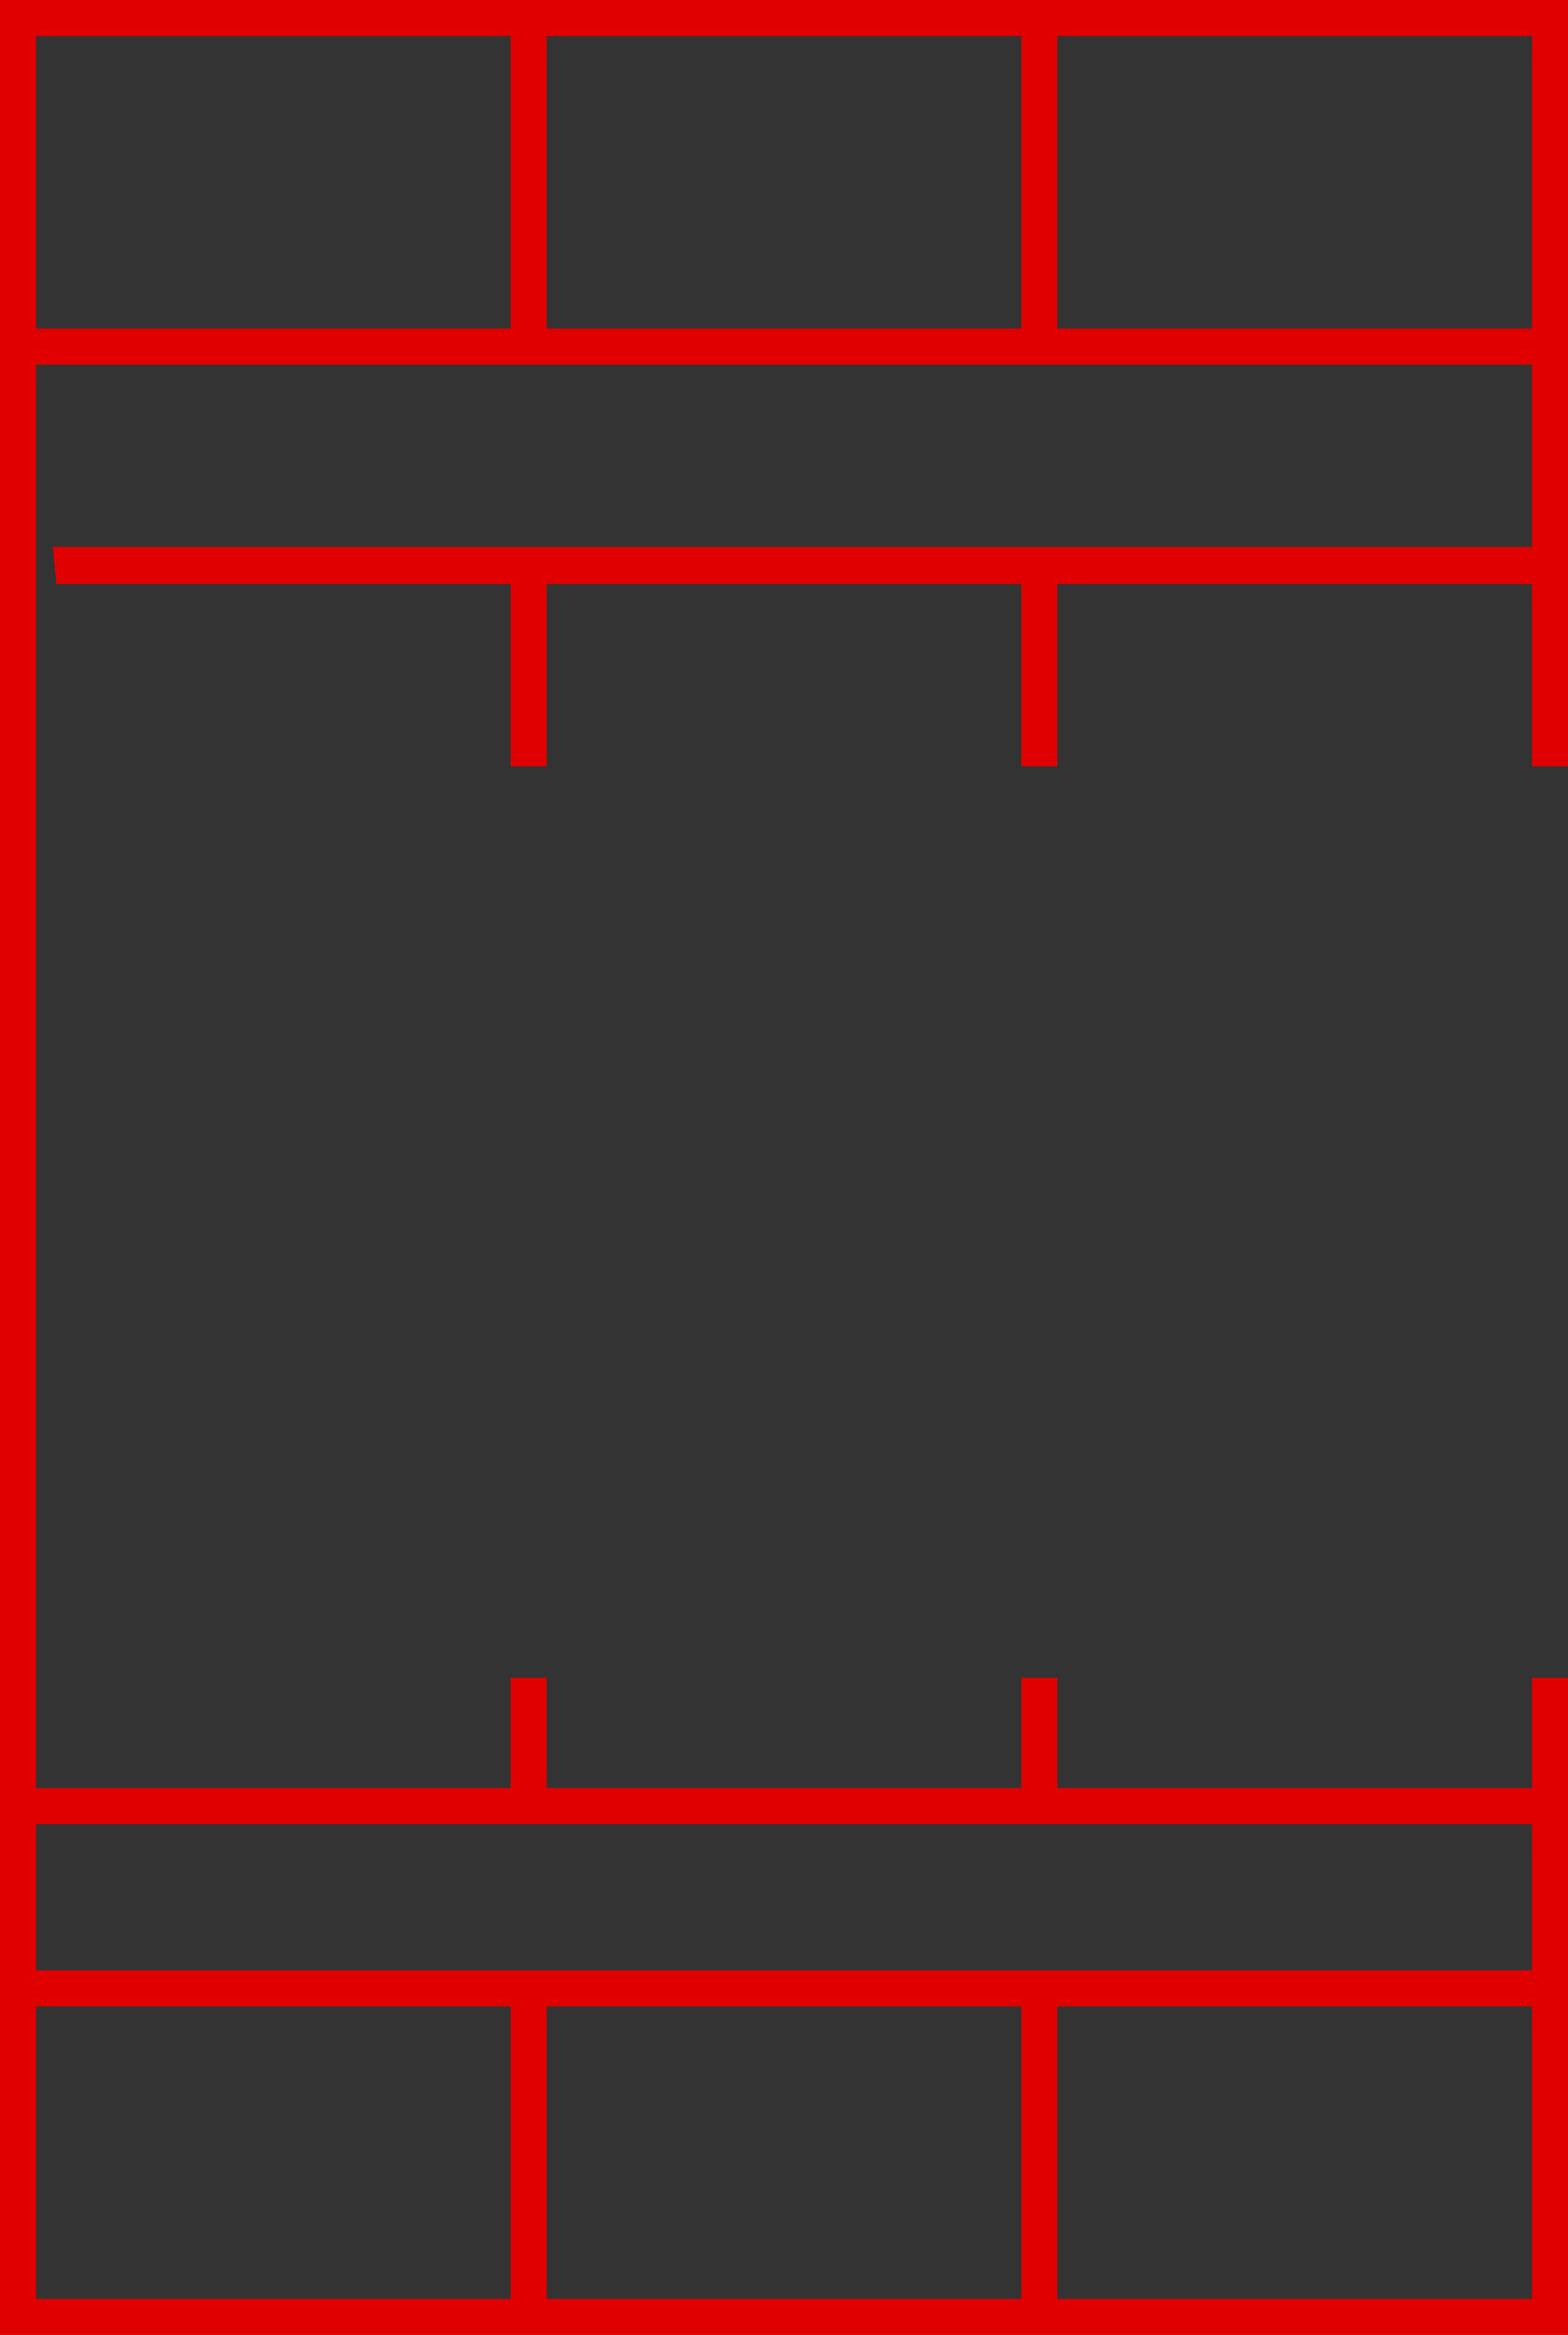 <svg xmlns="http://www.w3.org/2000/svg" width="86" height="128"><path fill="#E00000" d="M0 0h86v128H0z"/><path fill="#333" d="M2 110h26v16H2zm28 0h26v16H30zm28 0h26v16H58z M2 2h26v16H2zm28 0h26v16H30zm28 0h26v16H58z M2 32h26v66H2zm28 0h26v66H30zm28 0h26v66H58z M2 100h82v08H2z M2 20h82v10H2zm0 M2 22h82v50H2z"/></svg>